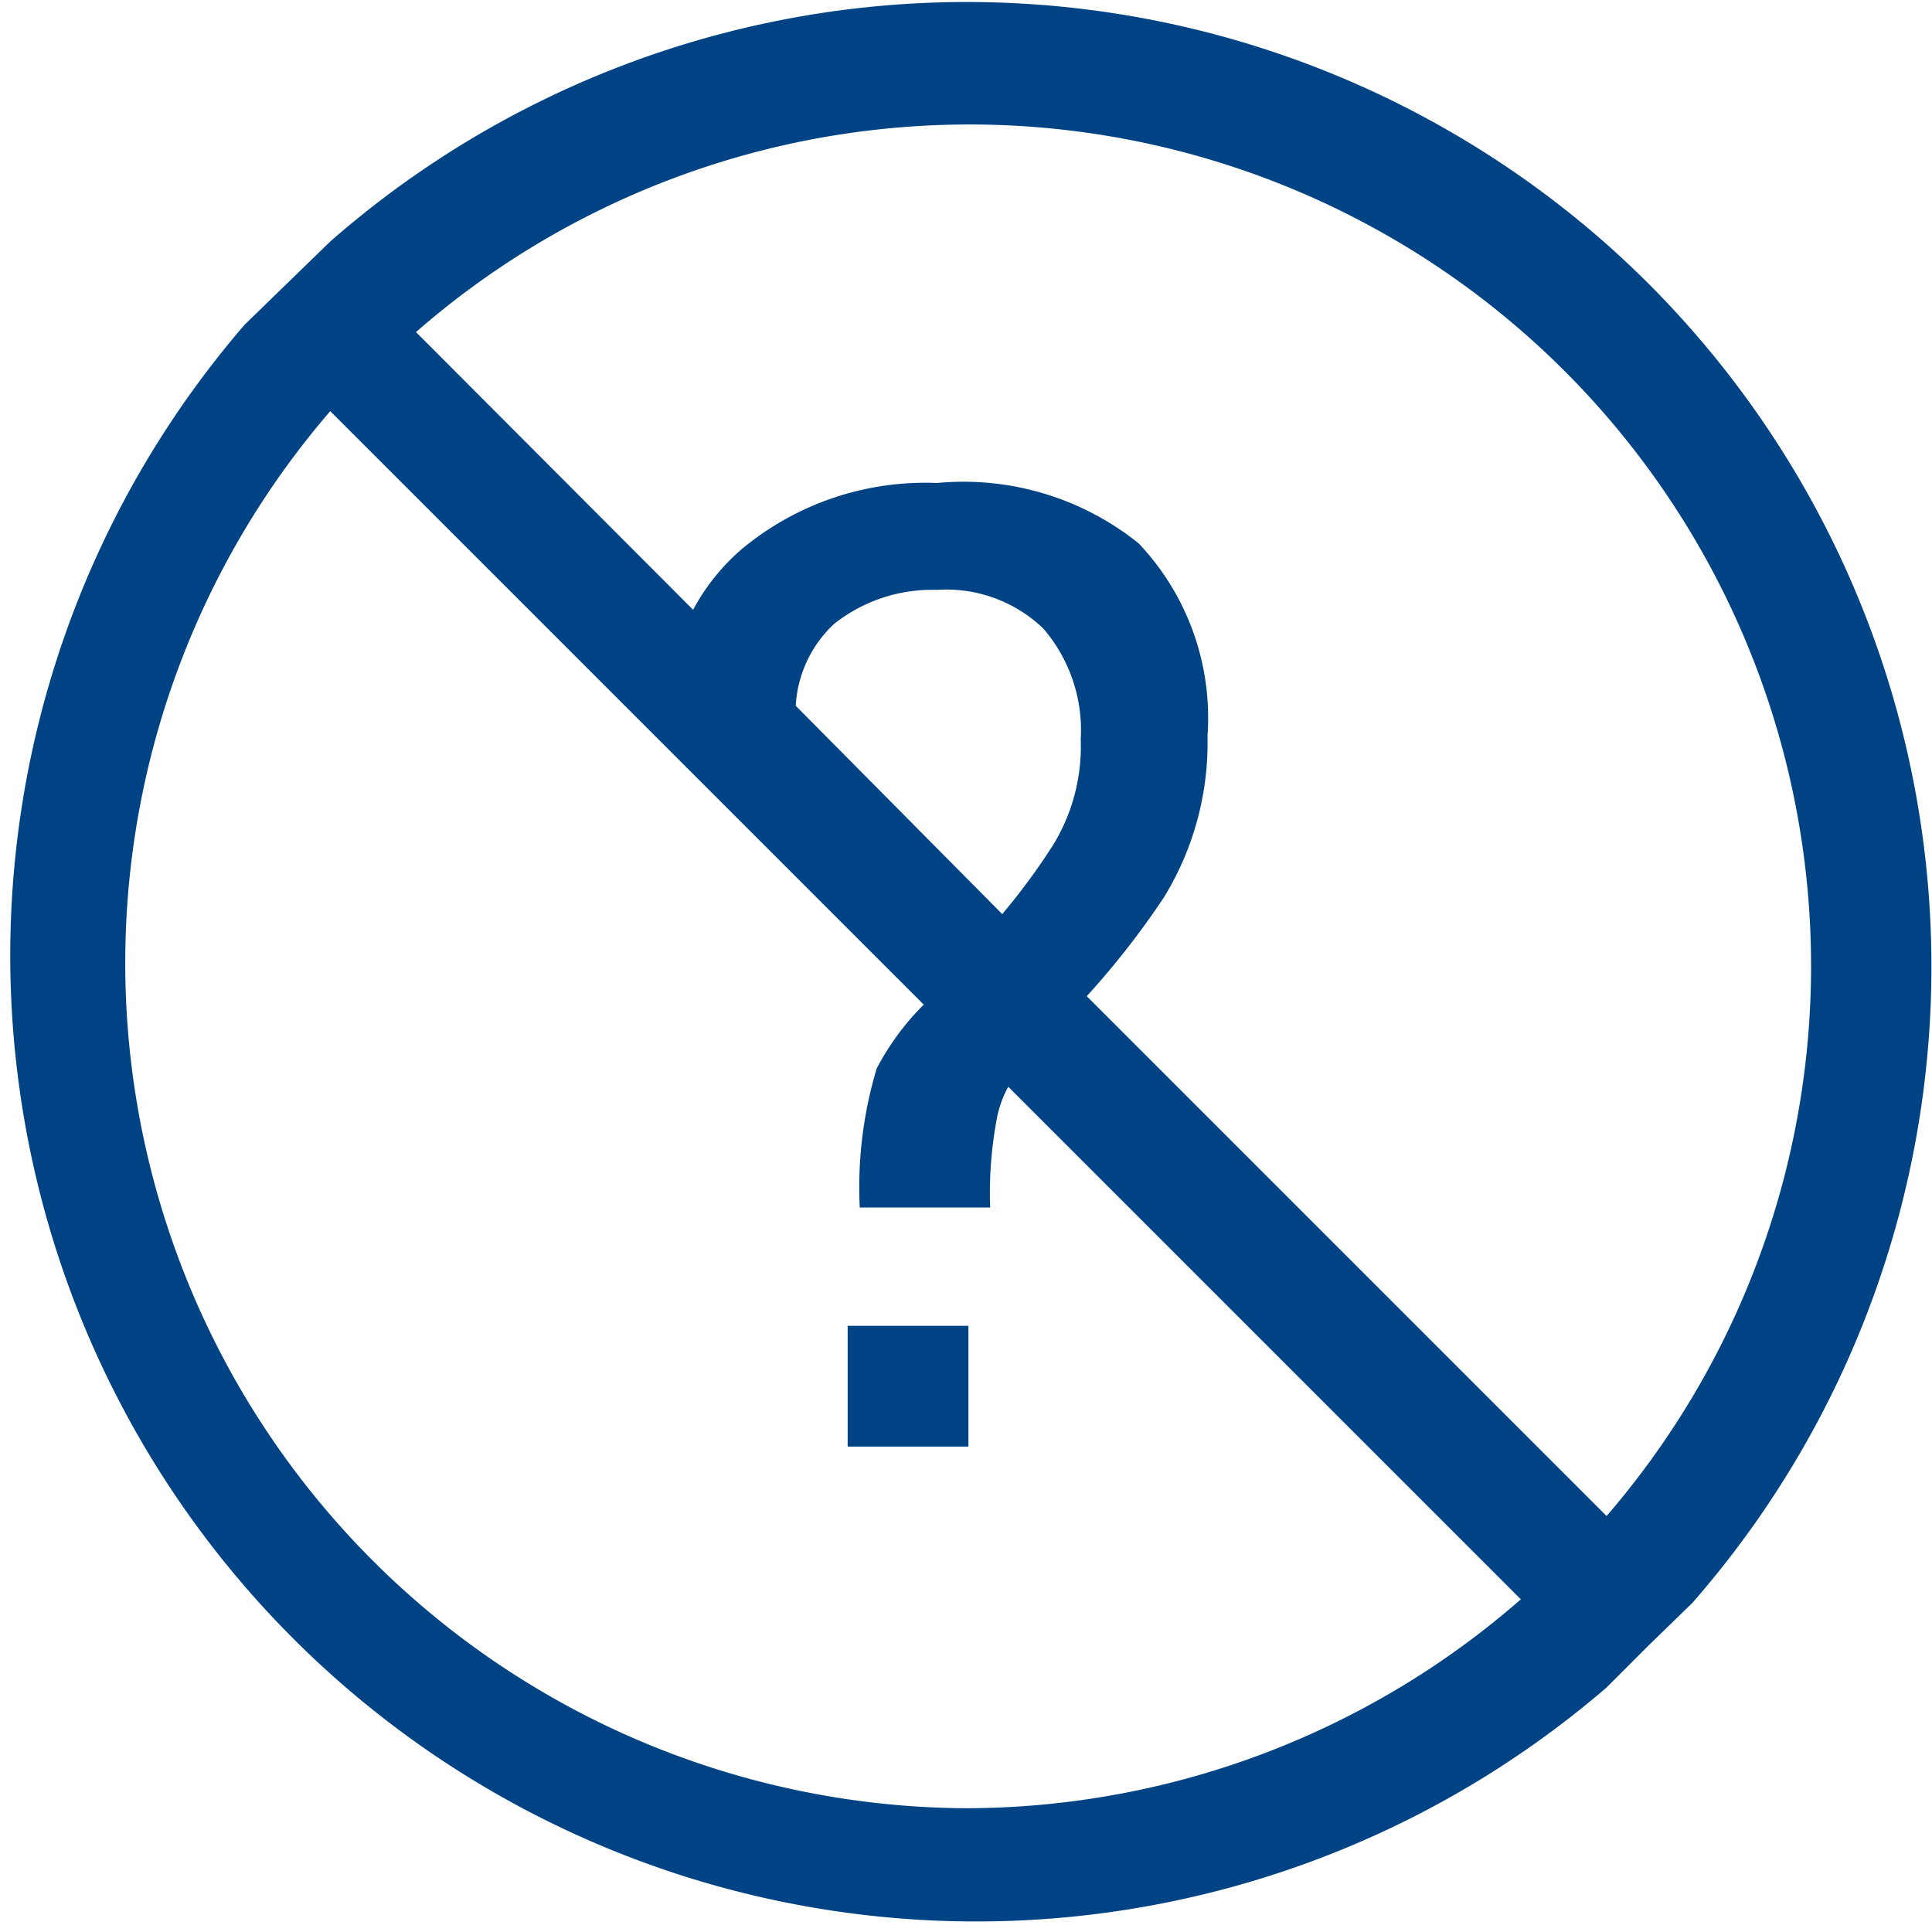 <svg xmlns="http://www.w3.org/2000/svg" viewBox="0 0 32 32">
  <defs>
    <style>.cls-1{fill:#004385;}</style>
  </defs>
  <rect class="cls-1" x="14.04" y="21.96" width="2" height="2"/>
  <path class="cls-1" d="M26.56,4A16,16,0,0,0,5.47,4L4.05,5.38A16,16,0,0,0,26.61,27.95l.7-.7.72-.7v0A16,16,0,0,0,26.56,4ZM16,29.95A14,14,0,0,1,5.47,6.81l9.83,9.83a4.28,4.28,0,0,0-.78,1.06A6.85,6.85,0,0,0,14.24,20H16.4a6.65,6.65,0,0,1,.12-1.52A1.77,1.77,0,0,1,16.7,18l8.49,8.49A14,14,0,0,1,16,29.95ZM13.18,11.69a2,2,0,0,1,.64-1.36,2.62,2.62,0,0,1,1.7-.56,2.32,2.32,0,0,1,1.76.64,2.58,2.58,0,0,1,.62,1.84A3.12,3.12,0,0,1,17.44,14a10.68,10.68,0,0,1-.84,1.14ZM26.61,25.11,18,16.5a13.6,13.6,0,0,0,1.28-1.64A4.89,4.89,0,0,0,20,12.19,4.2,4.2,0,0,0,18.86,9a4.63,4.63,0,0,0-3.34-1,4.75,4.75,0,0,0-3.24,1.1,3.5,3.5,0,0,0-.8,1L6.89,5.5A13.94,13.94,0,0,1,26.61,25.11Z"/>
</svg>